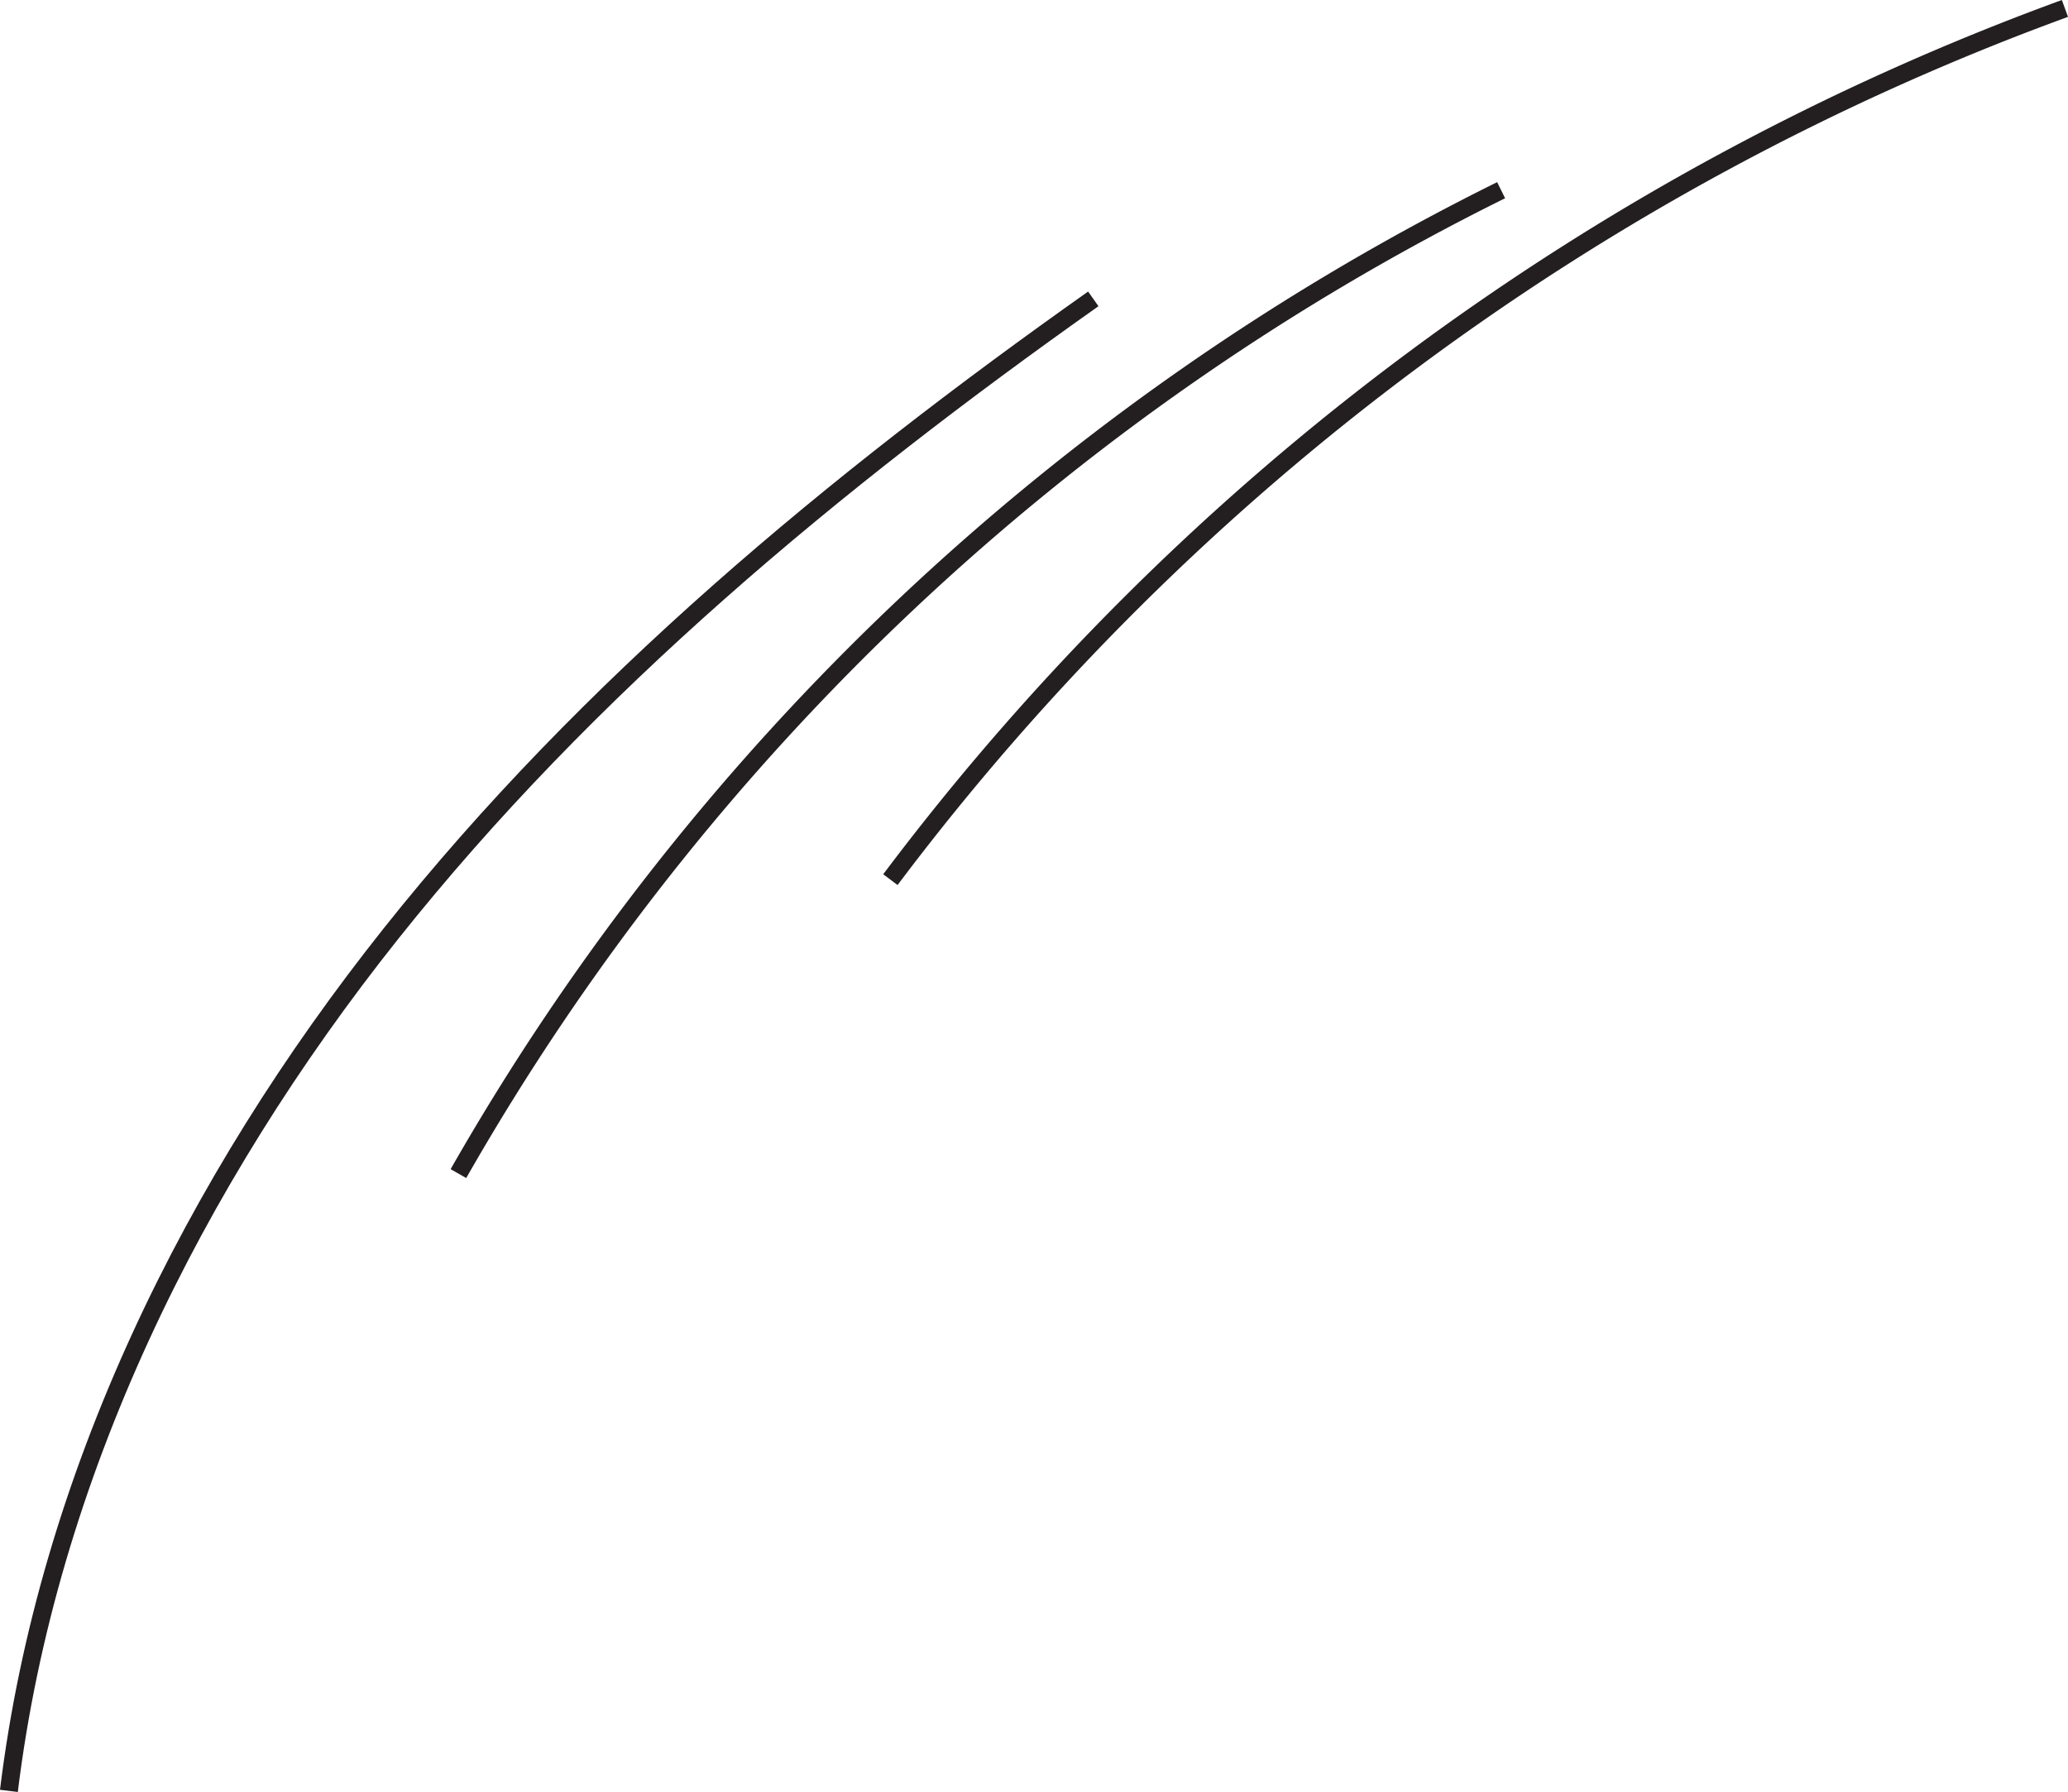 <svg id="Layer_1" data-name="Layer 1" xmlns="http://www.w3.org/2000/svg" viewBox="0 0 115.232 99.836"><defs><style>.cls-1{fill:none;stroke:#231f20;stroke-miterlimit:10;}</style></defs><path class="cls-1" d="M48.794,139.179c2.147-17.516,10.294-33.936,21.279-47.748S94.807,66.24,109.218,56.055" transform="translate(-48.298 -39.404)"/><path class="cls-1" d="M73.842,104.788A136.785,136.785,0,0,1,131.943,50" transform="translate(-48.298 -39.404)"/><path class="cls-1" d="M97.912,88.411a143.443,143.443,0,0,1,65.447-48.537" transform="translate(-48.298 -39.404)"/></svg>